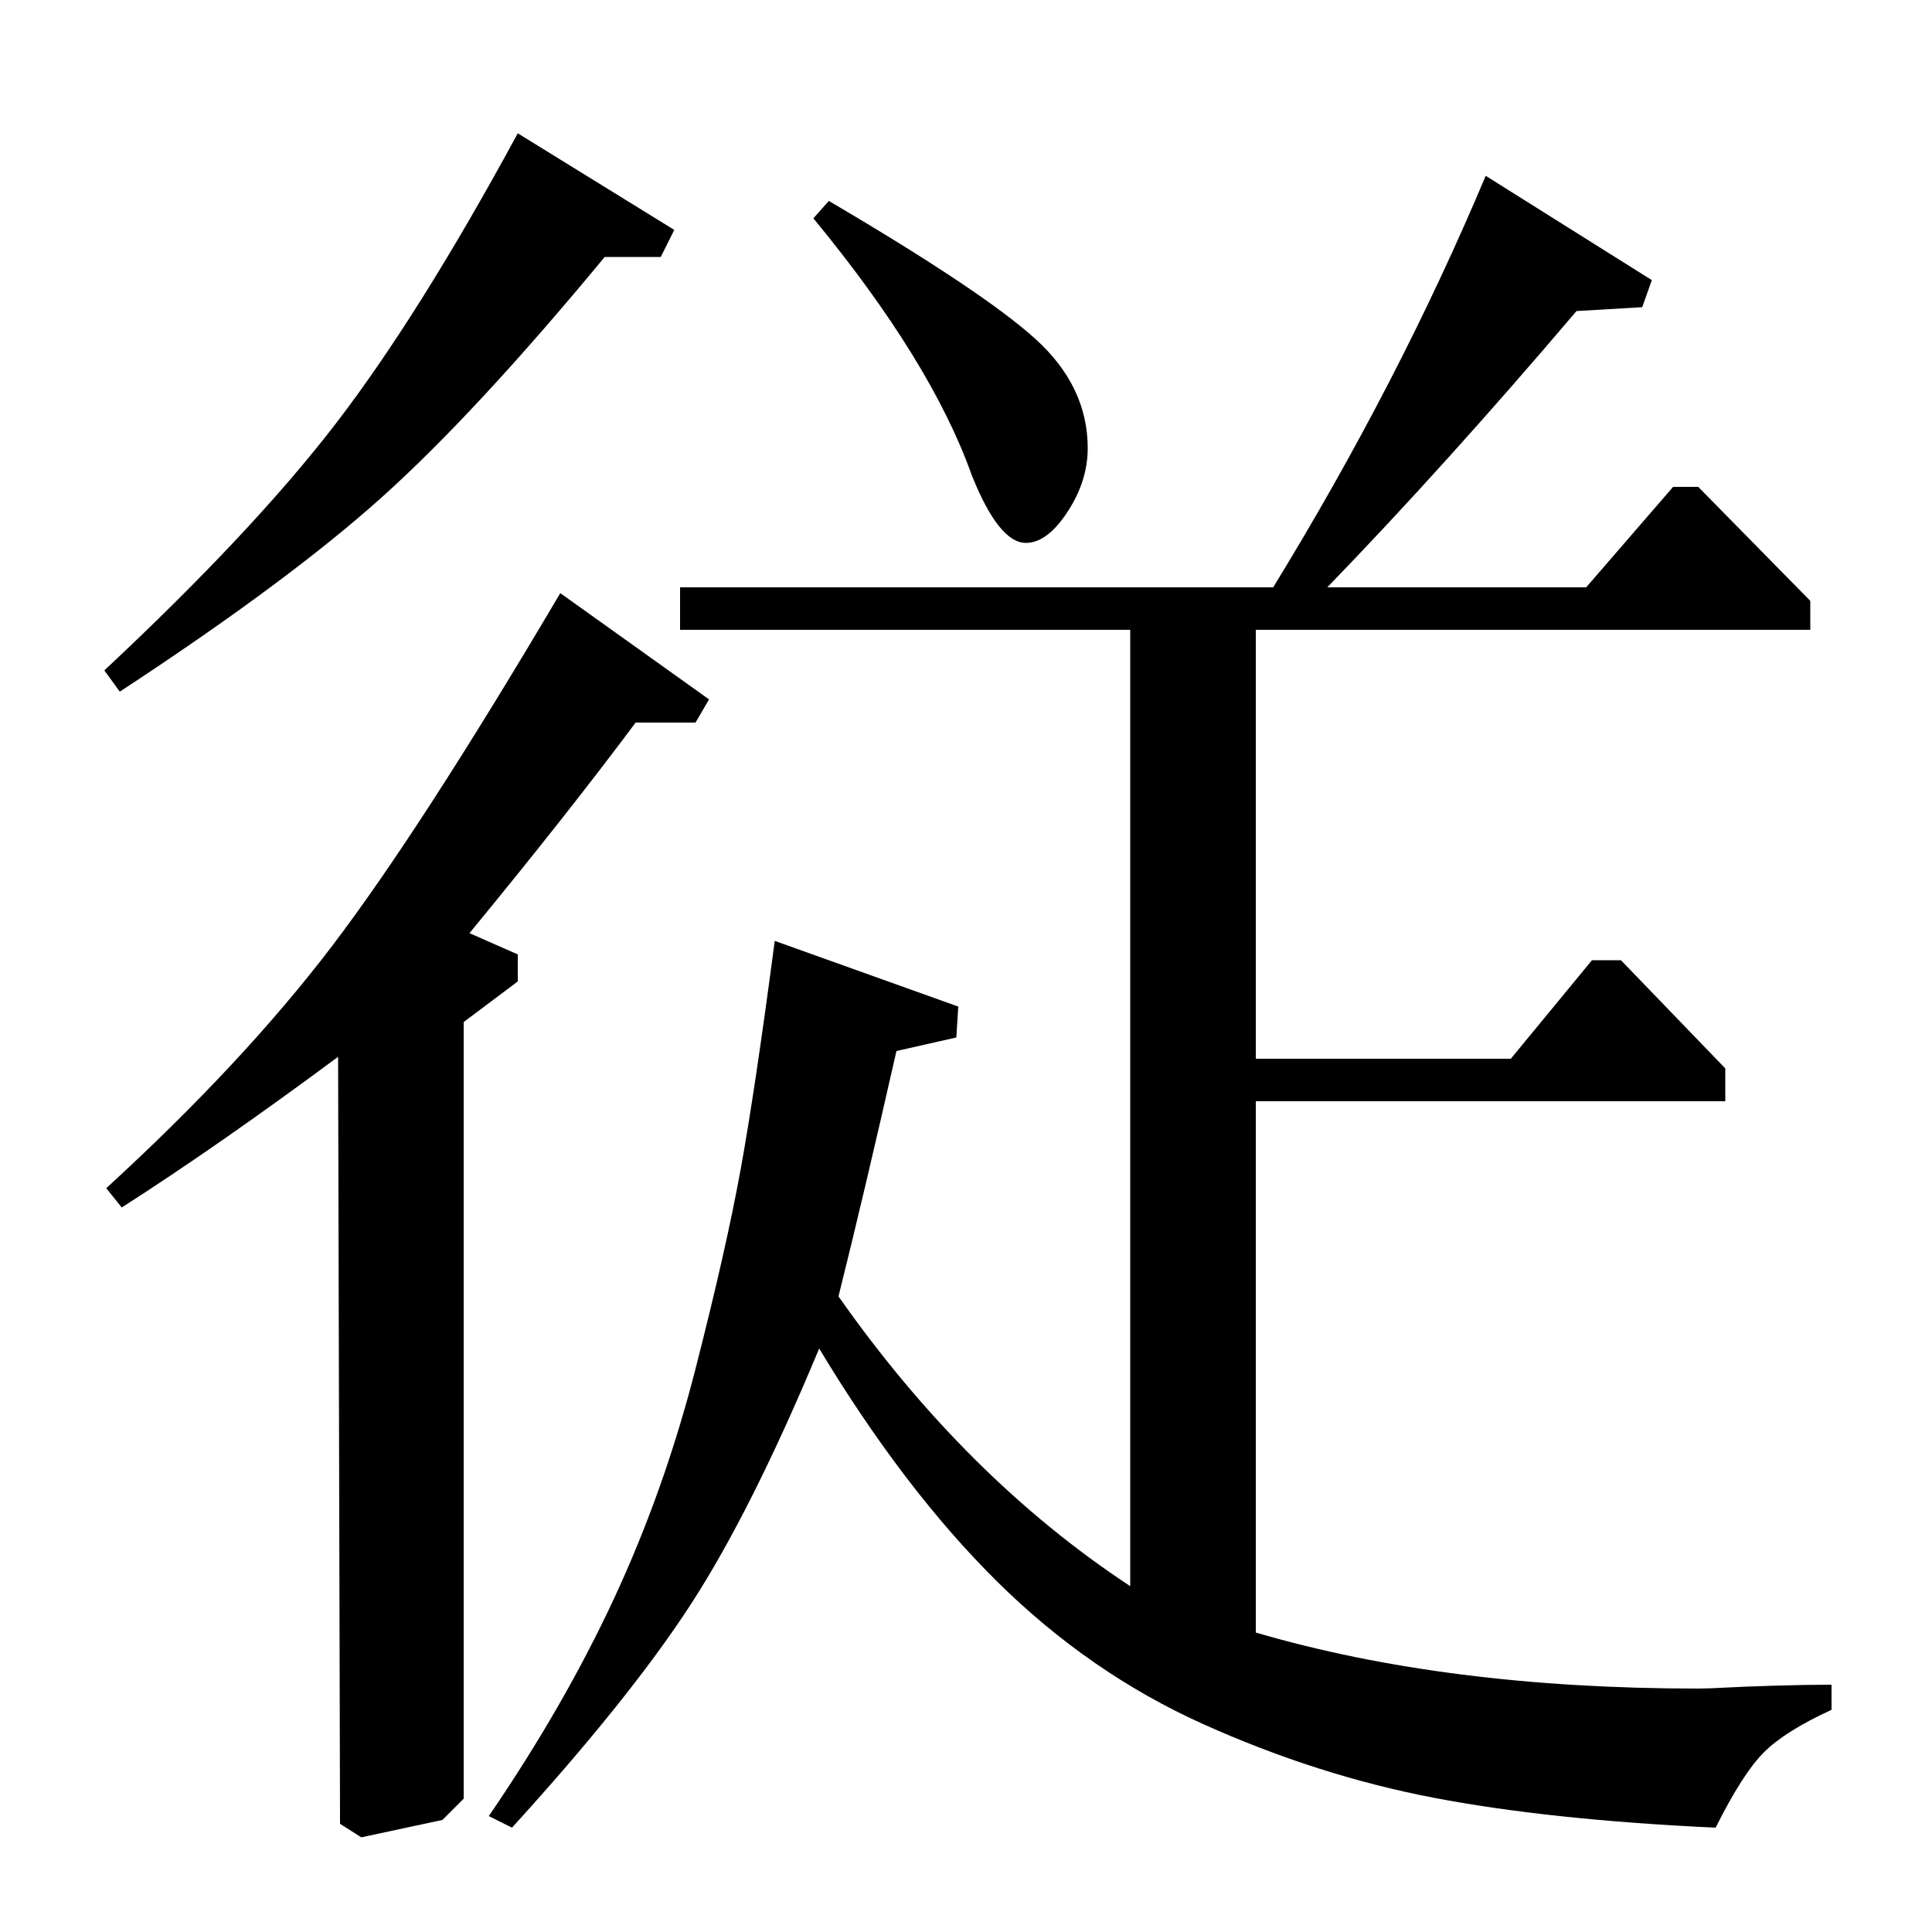 <?xml version="1.0" standalone="no"?>
<!DOCTYPE svg PUBLIC "-//W3C//DTD SVG 1.1//EN" "http://www.w3.org/Graphics/SVG/1.1/DTD/svg11.dtd" >
<svg xmlns="http://www.w3.org/2000/svg" xmlns:xlink="http://www.w3.org/1999/xlink" version="1.1" viewBox="0 -140 1000 1000">
  <g transform="matrix(1 0 0 -1 0 860)">
   <path fill="currentColor"
d="M342 867h-29q-67 -81 -115.5 -124.5t-135.5 -100.5l-8 11q77 72 120 128t94 150l81 -50zM176 56l-1 397q-62 -46 -112 -78l-8 10q71 65 117 125.5t118 182.5l77 -55l-7 -12h-31q-35 -47 -86 -109l25 -11v-14l-28 -21v-402l-11 -11l-42 -9zM650 430v-275q99 -29 229 -29
q5 0 14 0.5t25.5 1t29.5 0.5v-13q-24 -11 -35 -22t-25 -39q-86 4 -146 15.5t-119 38t-107 74t-92 120.5q-35 -84 -66.5 -132.5t-92.5 -115.5l-12 6q39 57 65 113t42 118.5t23.5 104t17.5 117.5l95 -34l-1 -16l-31 -7q-17 -75 -30 -127q66 -94 151 -150v495h-233v22h307
q65 106 110 213l86 -54l-5 -14l-34 -2q-68 -80 -129 -143h134l45 52h13l58 -59v-15h-287v-222h132l42 51h15l54 -56v-17h-243zM421 887l8 9q80 -47 107 -71.5t27 -56.5q0 -17 -10.5 -33t-21.5 -16q-14 0 -28 35q-21 59 -82 133z" />
  </g>

</svg>
